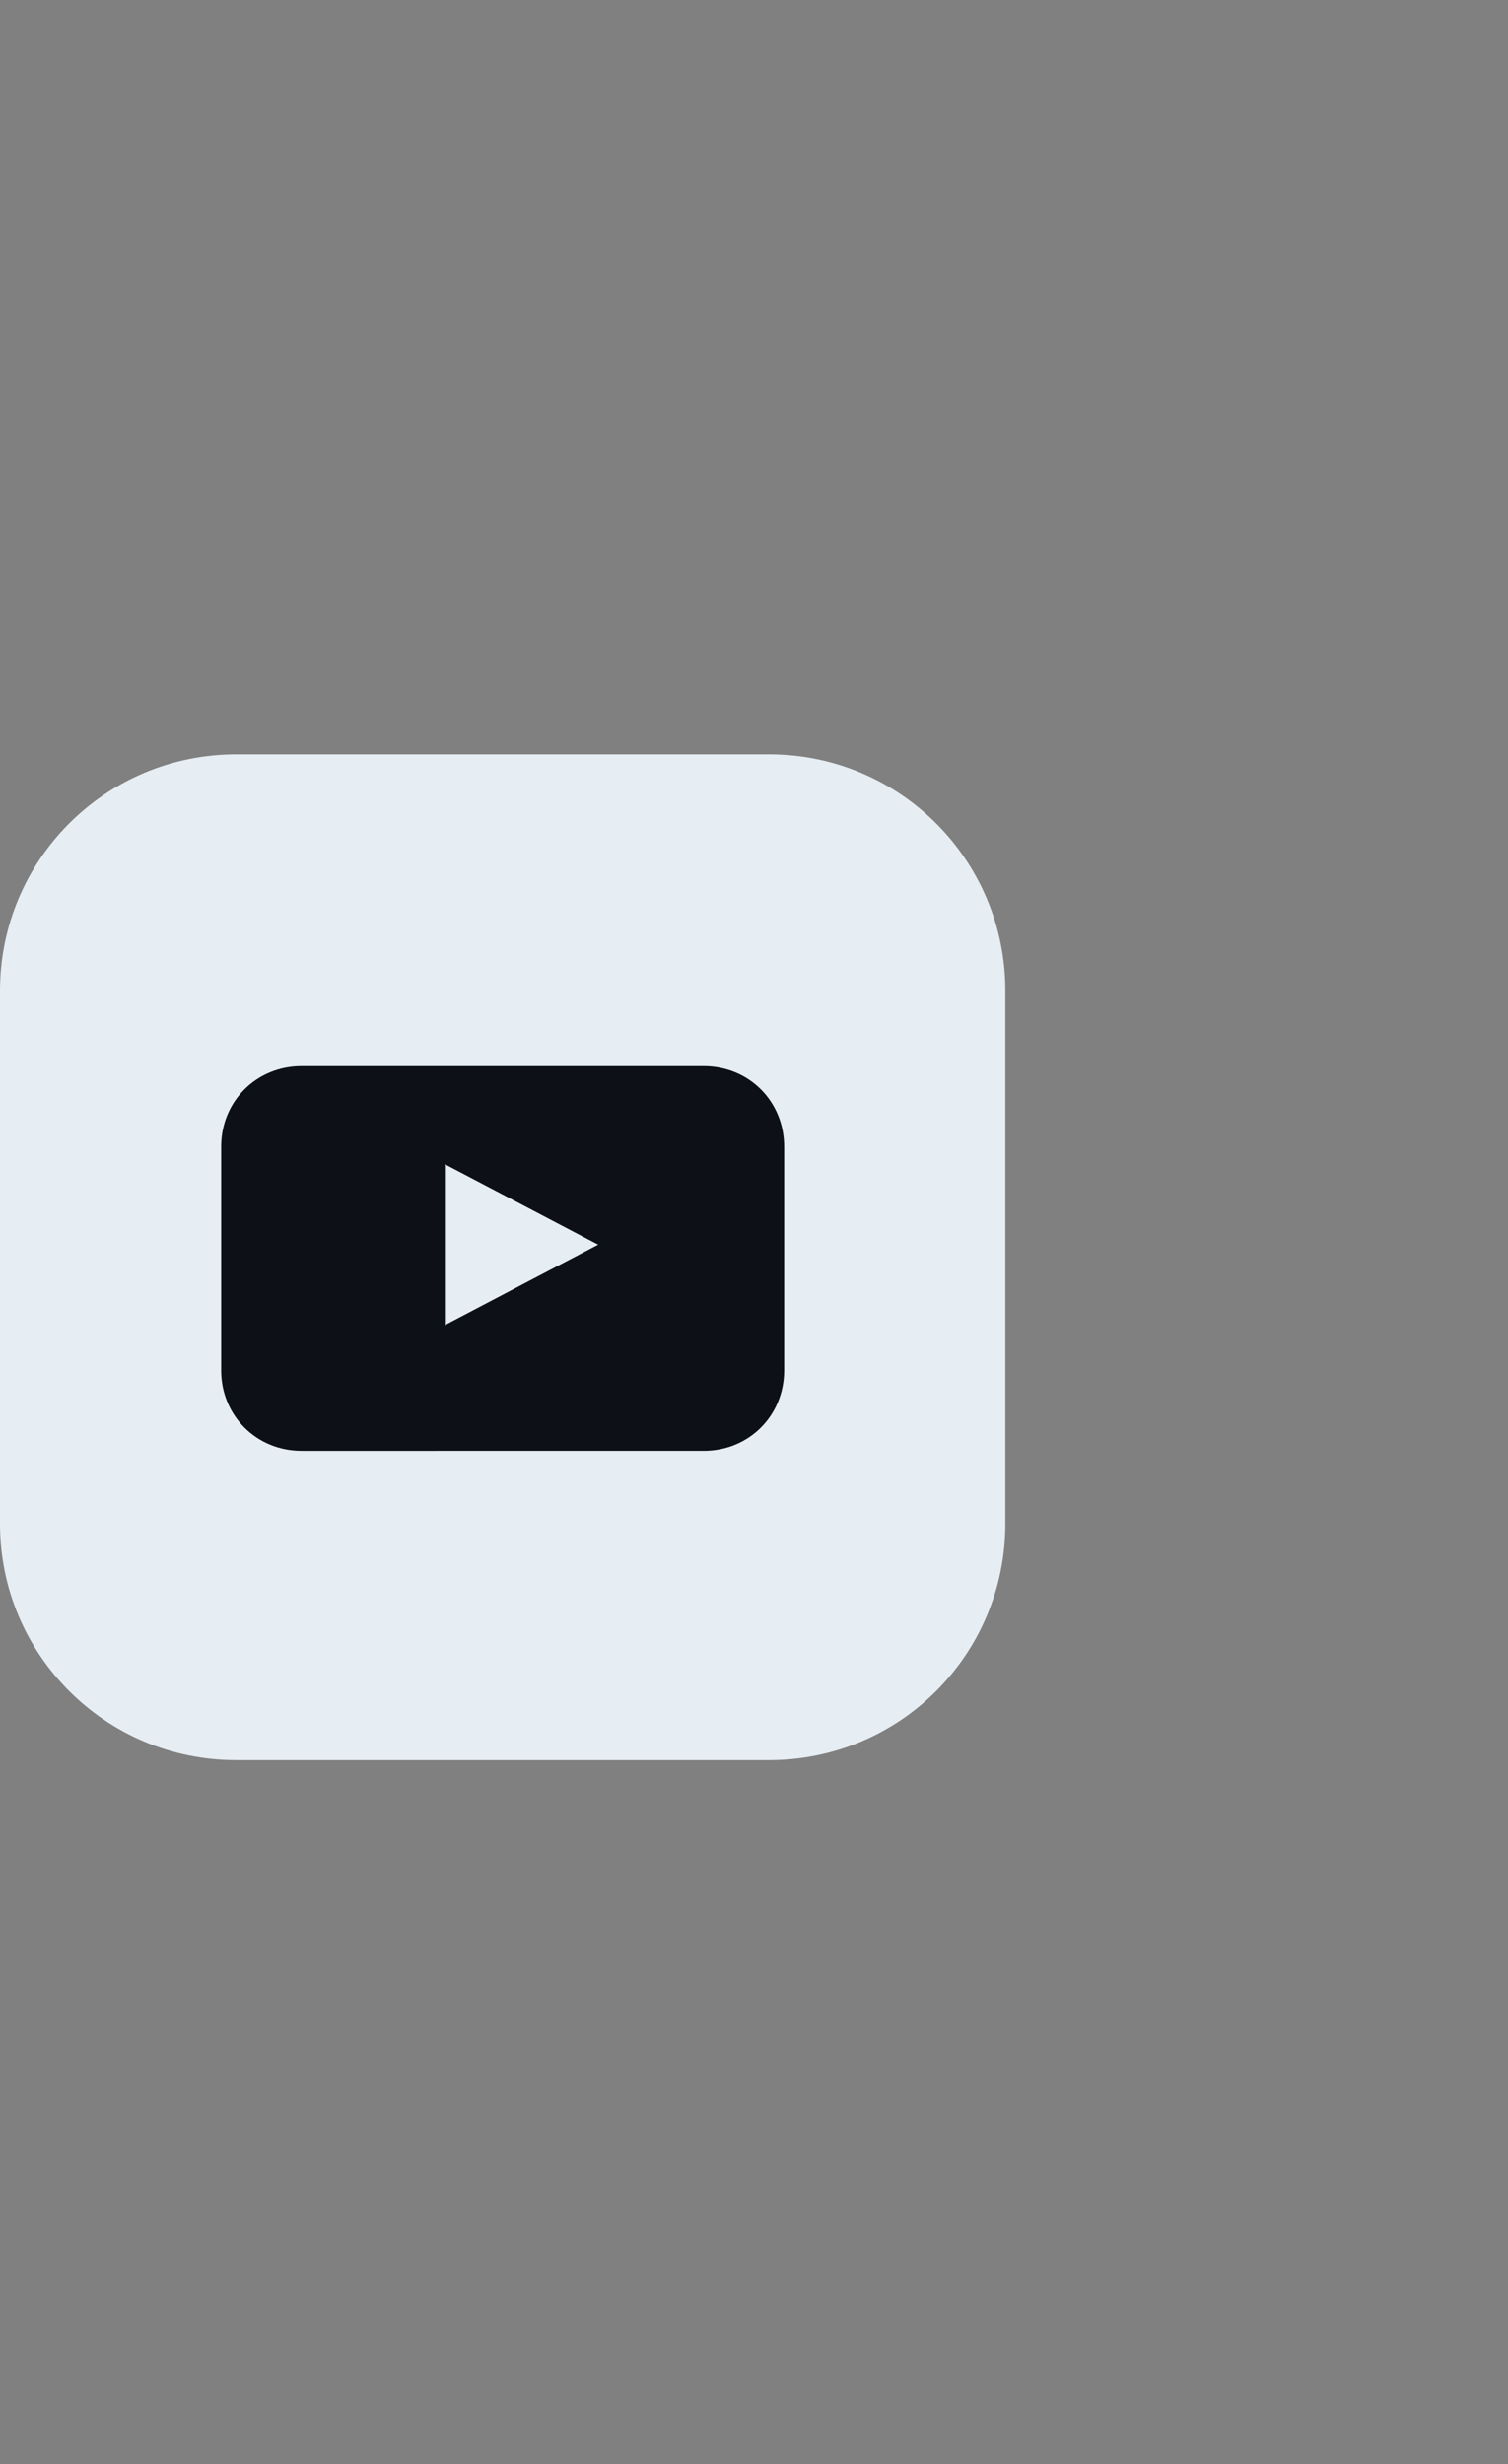 <?xml version="1.0" encoding="utf-8"?>
<!-- Generator: Adobe Illustrator 27.0.1, SVG Export Plug-In . SVG Version: 6.00 Build 0)  -->
<svg version="1.1" id="Layer_1" xmlns="http://www.w3.org/2000/svg" xmlns:xlink="http://www.w3.org/1999/xlink" x="0px" y="0px"
	 viewBox="0 0 60 98" style="enable-background:new 0 0 60 100;" xml:space="preserve">
<rect x="0" y="0" width="60" height="98" fill="#808080" stroke="none"/>
<style type="text/css">
	.st0{fill:#E6EDF3;}
	.st1{fill:#0D1117;}
</style>
<g id="YouTube-5_00000076565584073683585100000001199651132385056434_">
	<g id="back-39_00000150810744514921744140000016144106455214935471_">
		<path class="st0" d="M0,39.4C0,34.2,4.2,30,9.4,30h21.2c5.2,0,9.4,4.2,9.4,9.4v21.2c0,5.2-4.2,9.4-9.4,9.4H9.4
			C4.2,70,0,65.8,0,60.6V39.4z"/>
	</g>
	<path id="youtube-6_00000180354089415944300540000002994250010587108525_" class="st1" d="M31.2,54.5c0,1.8-1.4,3.2-3.2,3.2H12
		c-1.8,0-3.2-1.4-3.2-3.2v-8.9c0-1.8,1.4-3.2,3.2-3.2h16c1.8,0,3.2,1.4,3.2,3.2V54.5z M17.7,52.7l6.1-3.2l-6.1-3.2V52.7z"/>
</g>
</svg>
